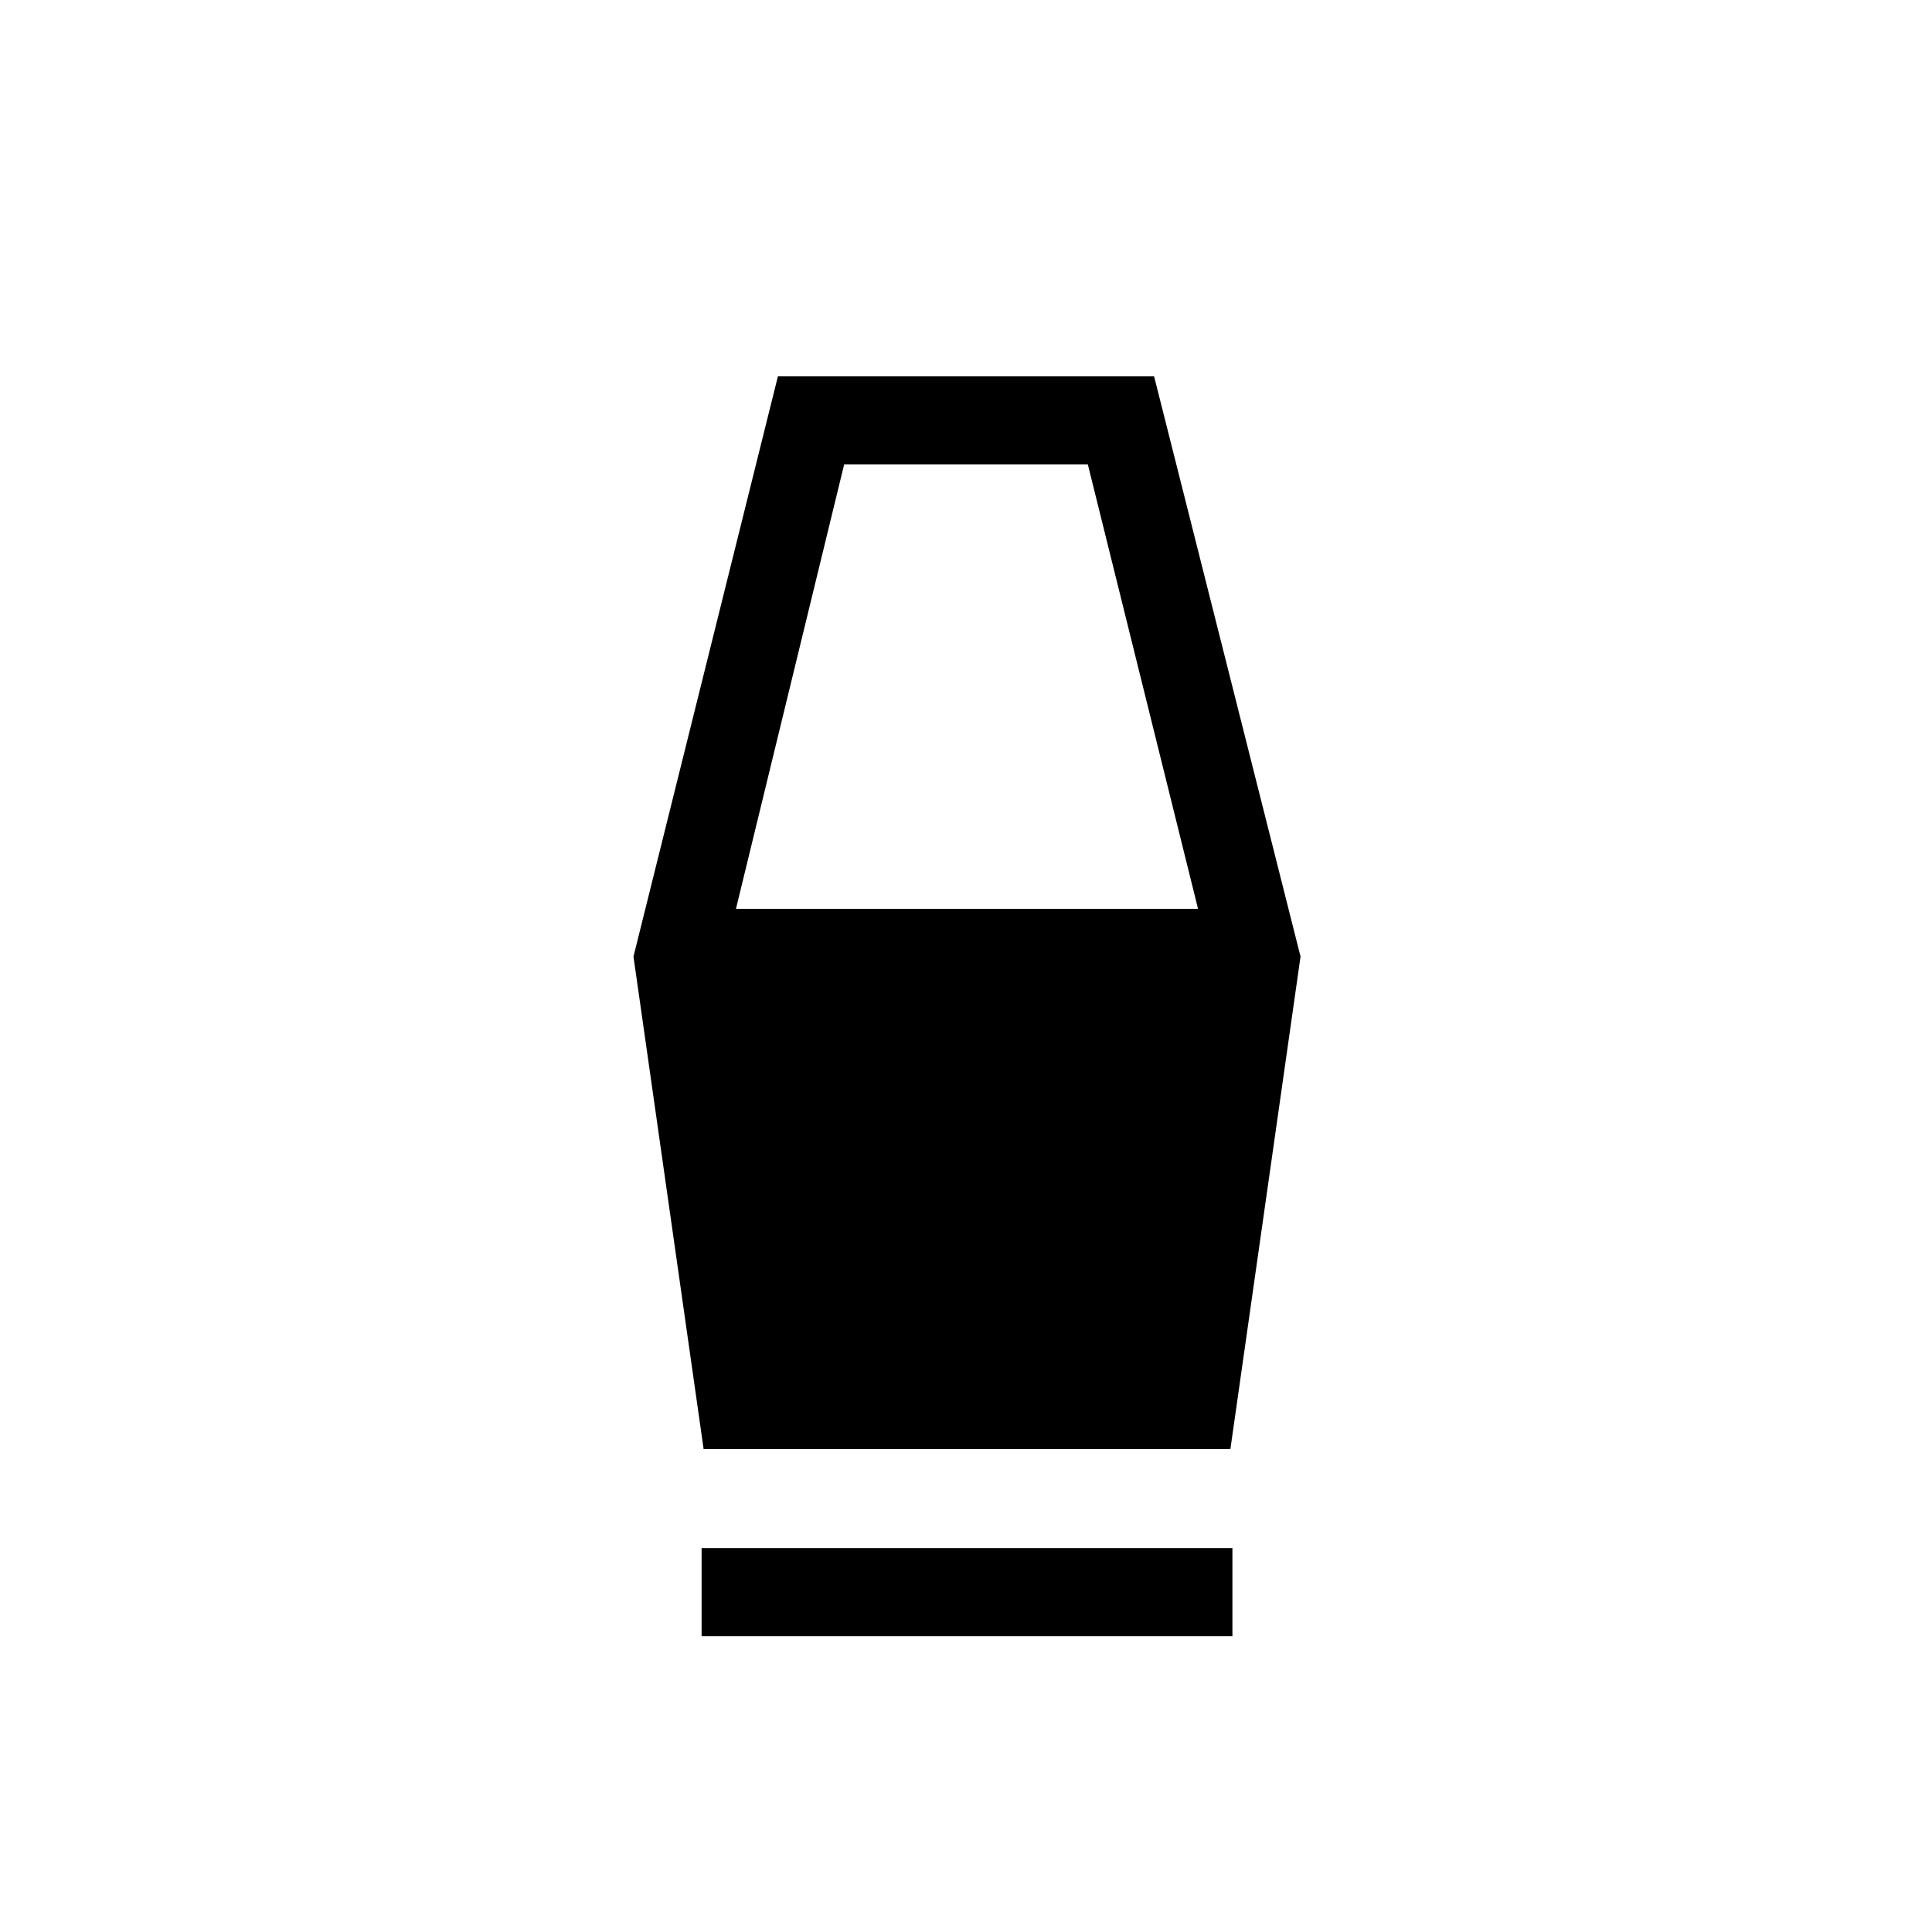 <svg xmlns="http://www.w3.org/2000/svg" height="48" viewBox="0 -960 960 960" width="48"><path d="M348.62-147v-43.77h263.76V-147H348.62Zm1-93-34.85-244.69L386.54-773h186.92l72.77 288.31L611.38-240H349.62Zm16.07-268.38h229.62l-54.77-220.85H419.46l-53.77 220.85Z"/></svg>